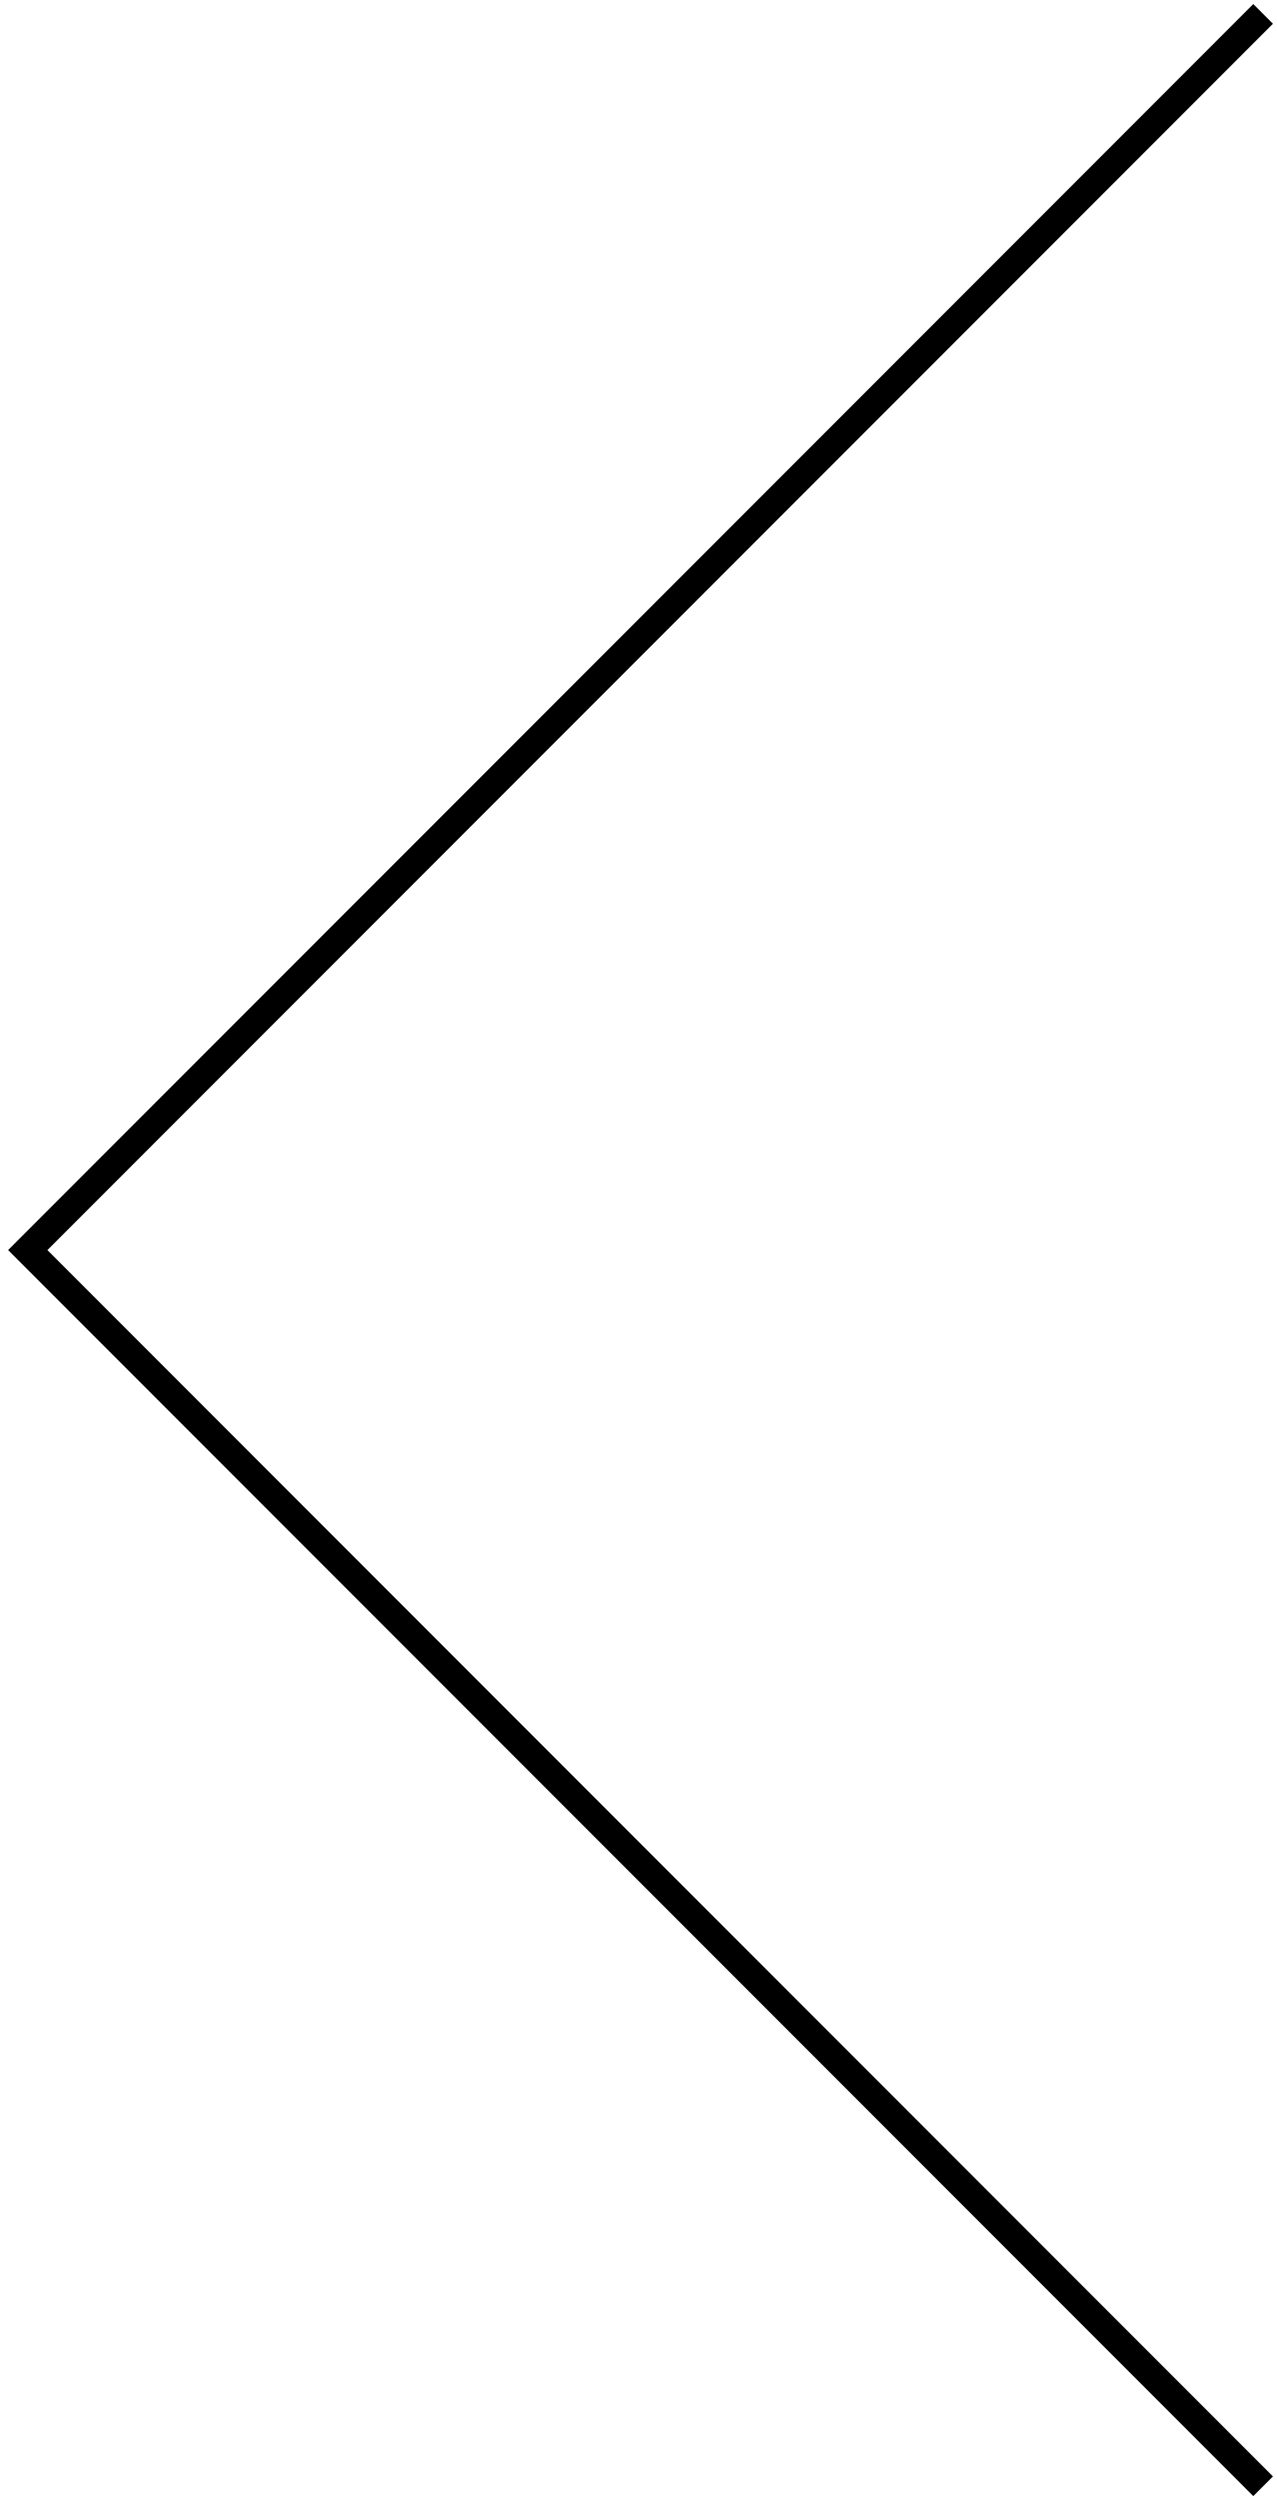 <svg width="46" height="90" viewBox="0 0 46 90" version="1.1" xmlns="http://www.w3.org/2000/svg" xmlns:xlink="http://www.w3.org/1999/xlink">
<title>Vector 13</title>
<desc>Created using Figma</desc>
<g id="Canvas" transform="translate(-9203 -6741)">
<g id="Vector 13">
<use xlink:href="#path0_stroke" transform="translate(9204 6741.5)"/>
</g>
</g>
<defs>
<path id="path0_stroke" d="M 0 44.5L -0.354 44.146L -0.707 44.5L -0.354 44.854L 0 44.5ZM 44.146 -0.354L -0.354 44.146L 0.354 44.854L 44.854 0.354L 44.146 -0.354ZM -0.354 44.854L 44.146 89.354L 44.854 88.646L 0.354 44.146L -0.354 44.854Z"/>
</defs>
</svg>
